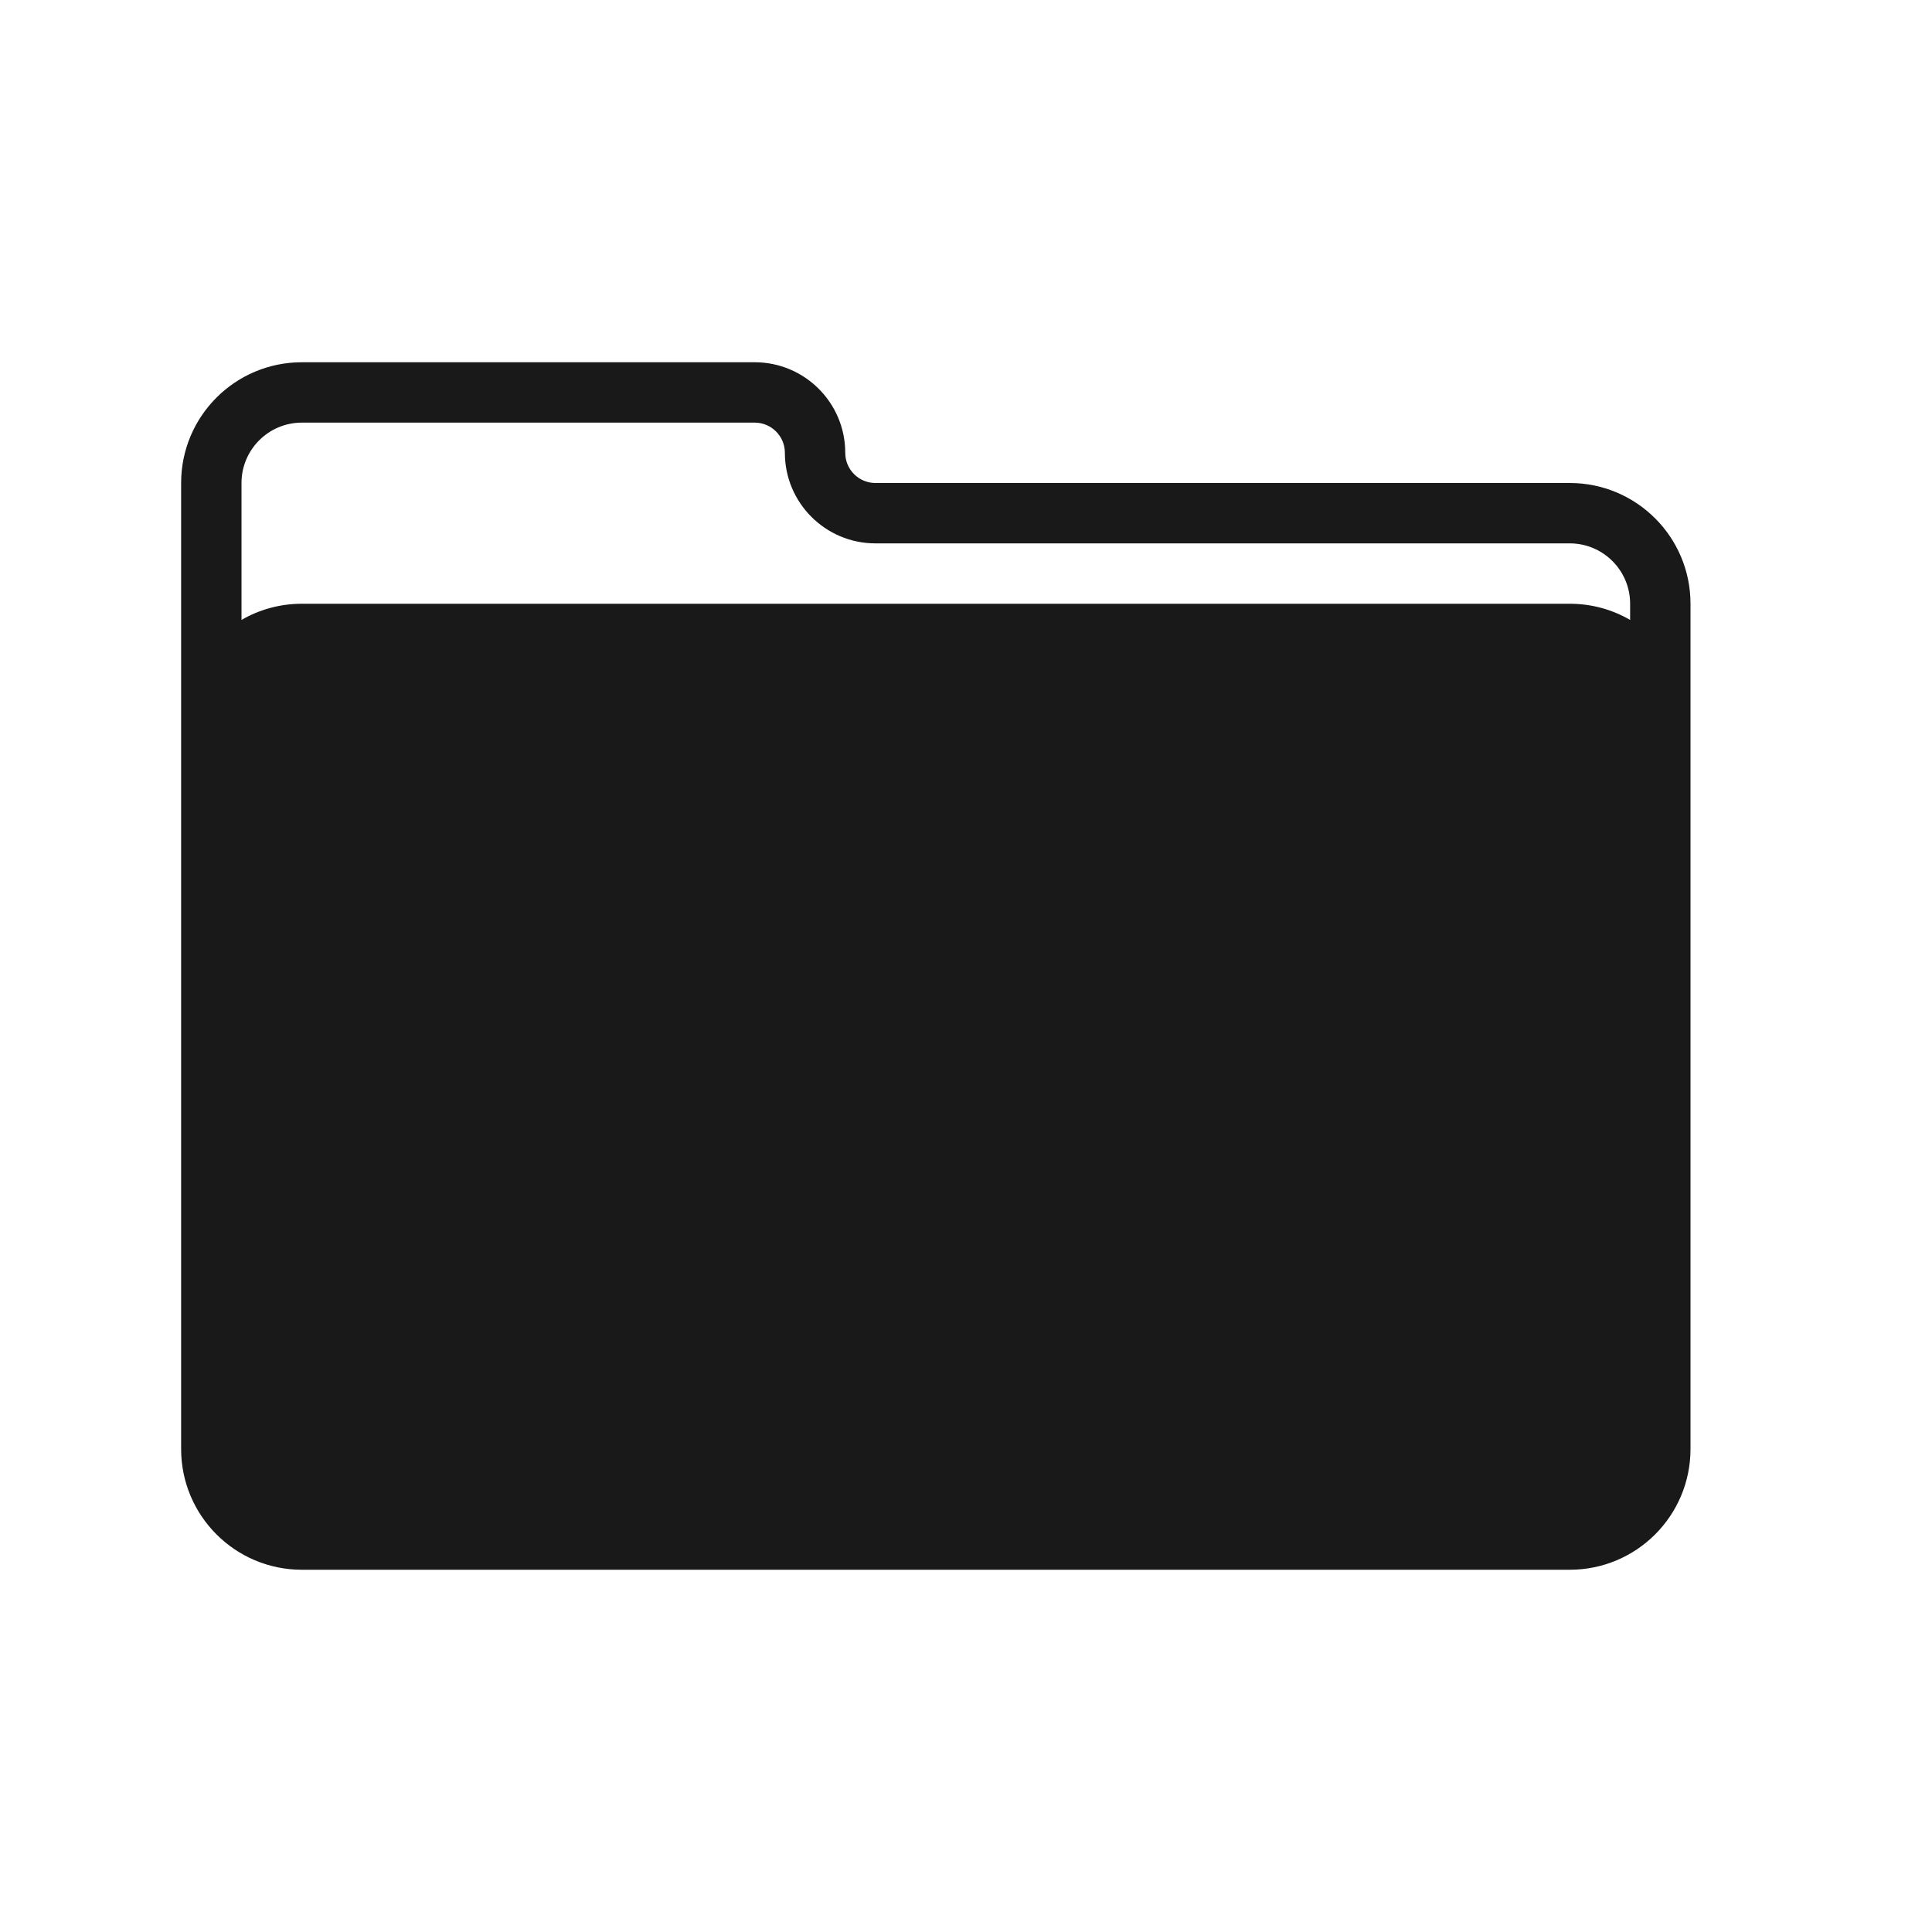 <svg width="32" height="32" viewBox="0 0 32 32" fill="none" xmlns="http://www.w3.org/2000/svg">
<path opacity="0.9" fill-rule="evenodd" clip-rule="evenodd" d="M28 24C28 25.105 27.105 26 26 26H5C3.895 26 3 25.105 3 24V8C3 6.895 3.895 6 5 6H12.5C13.328 6 14 6.672 14 7.5C14 7.776 14.224 8 14.5 8H26C27.105 8 28 8.895 28 10V24ZM5 7C4.448 7 4 7.448 4 8V10.268C4.294 10.097 4.636 10 5 10H26C26.364 10 26.706 10.097 27 10.268V10C27 9.448 26.552 9 26 9H14.5C13.672 9 13 8.328 13 7.5C13 7.224 12.776 7 12.5 7H5Z" fill="black"/>
</svg>
